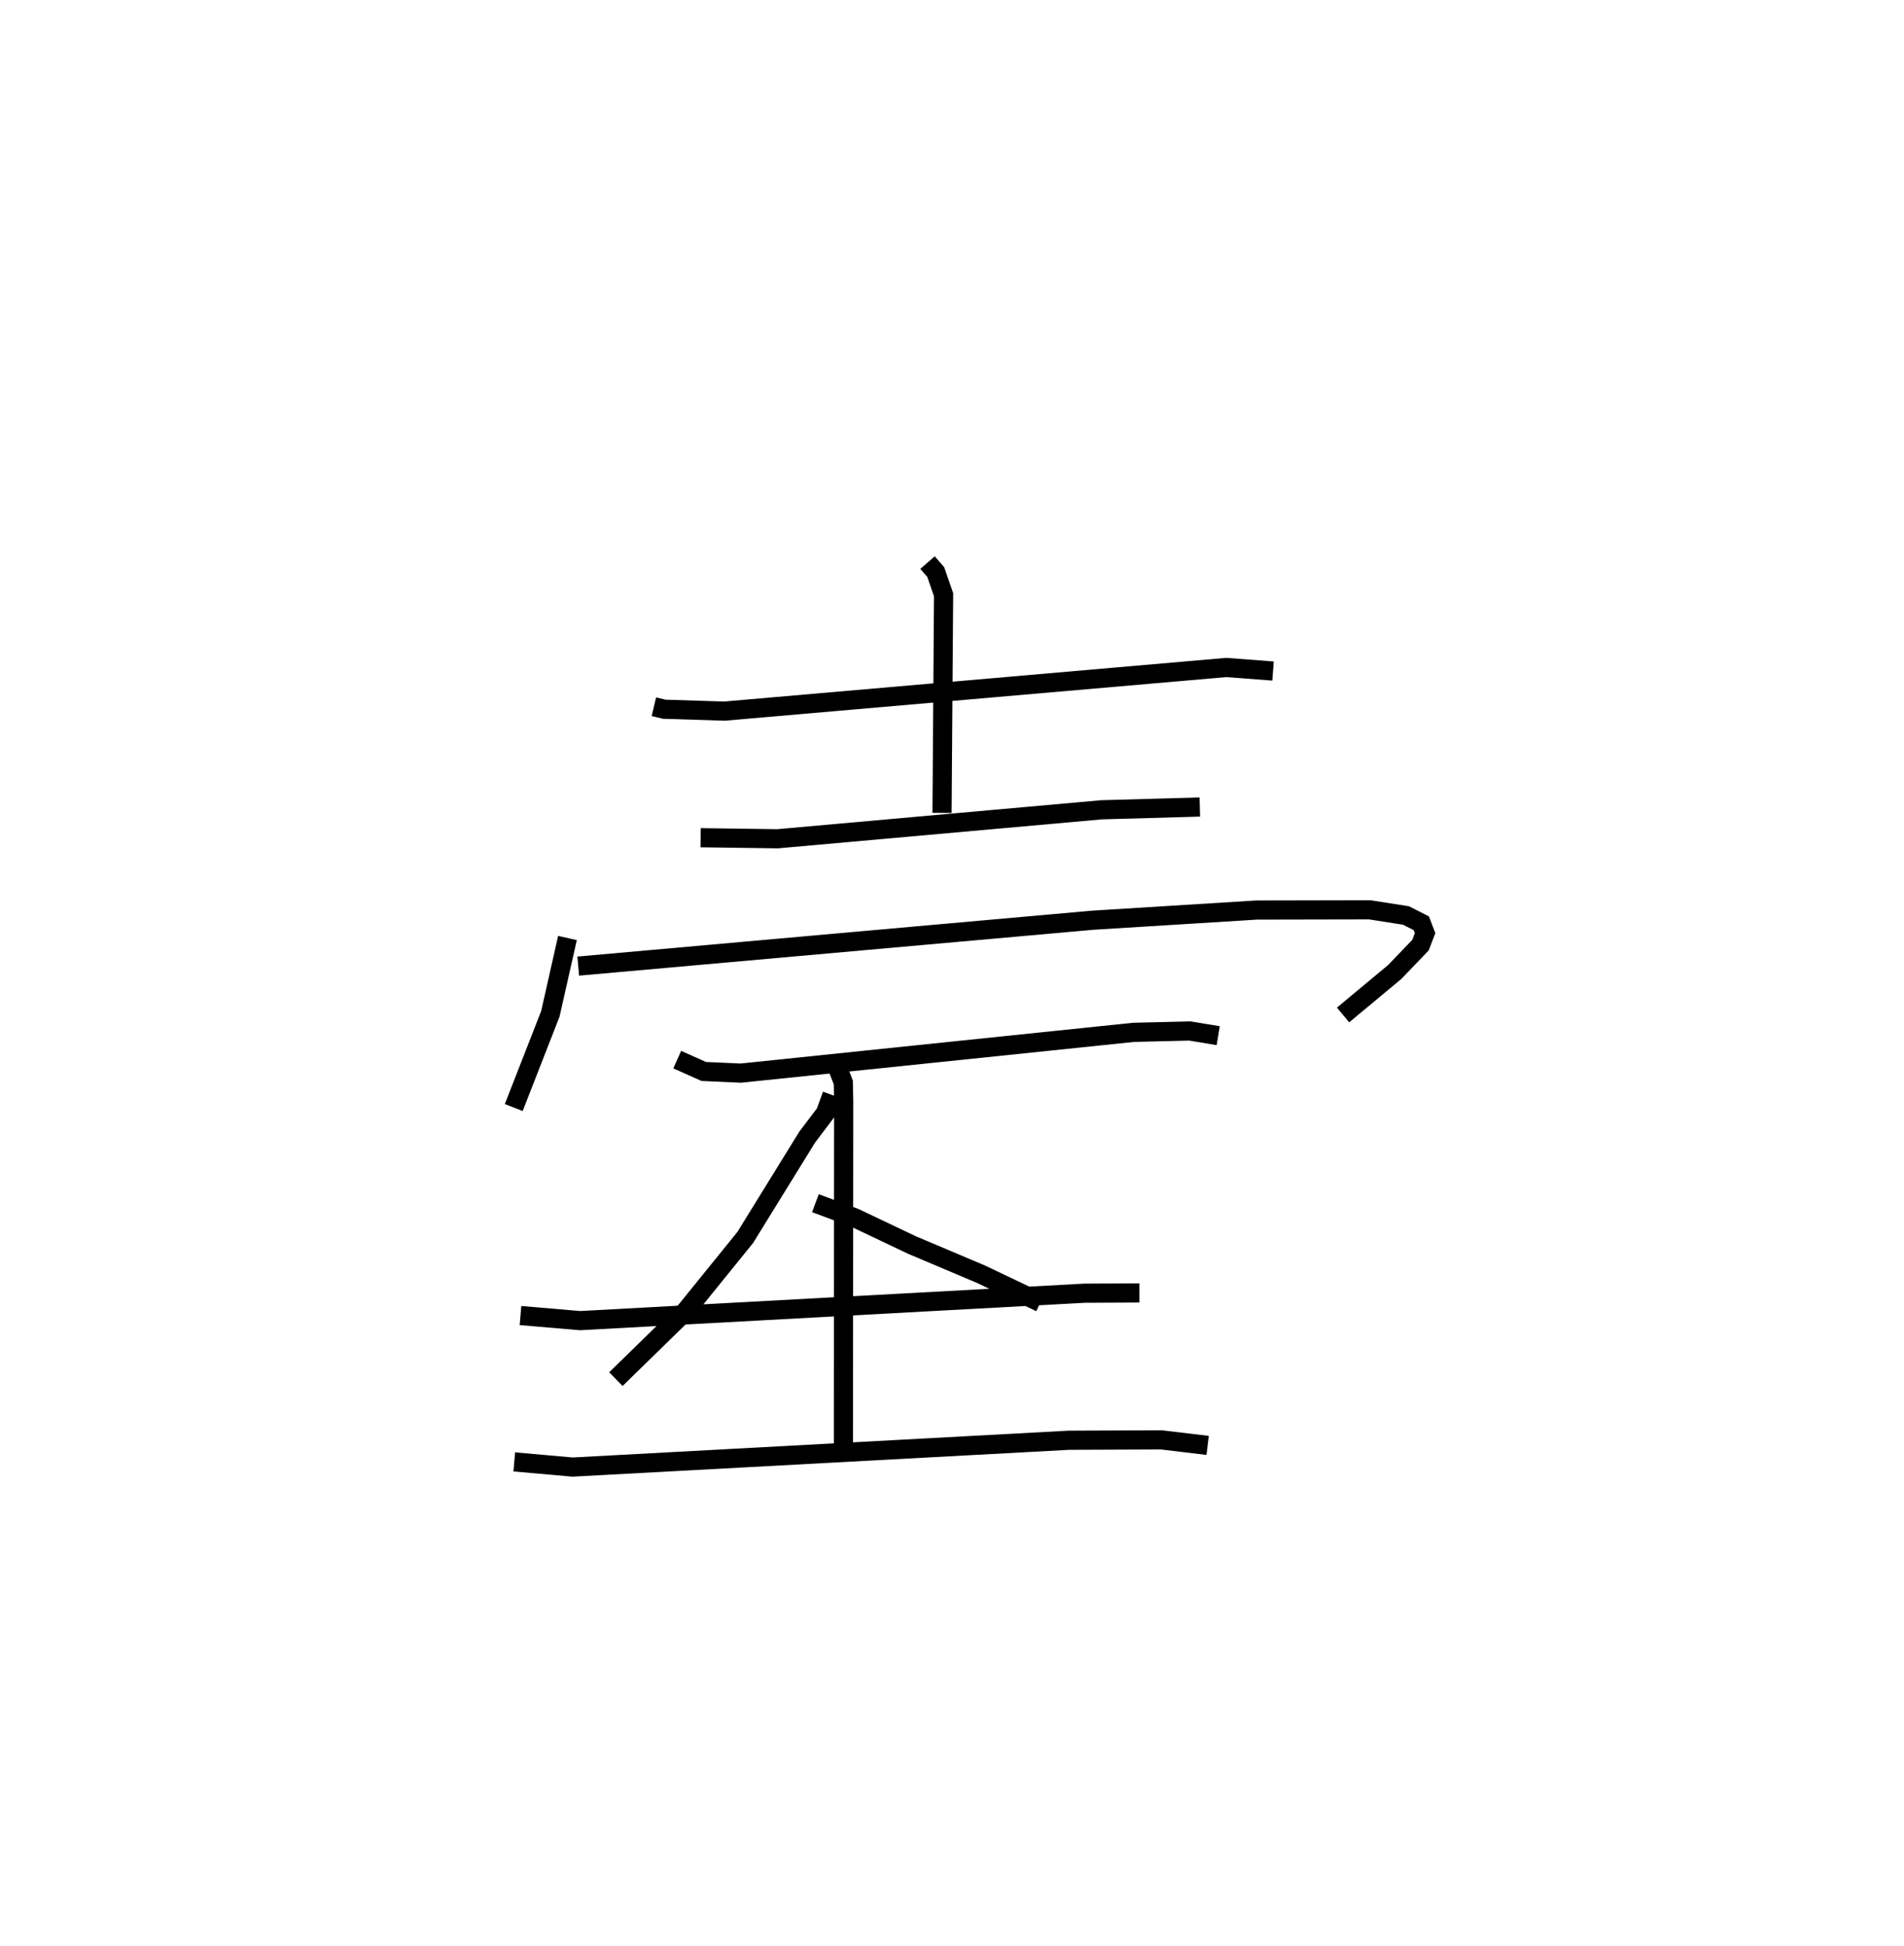 <?xml version="1.0" encoding="utf-8" ?>
<svg baseProfile="full" height="101.571" version="1.1" width="99.379" xmlns="http://www.w3.org/2000/svg" xmlns:ev="http://www.w3.org/2001/xml-events" xmlns:xlink="http://www.w3.org/1999/xlink"><defs /><rect fill="white" height="101.571" width="99.379" x="0" y="0" /><path d="M25,25 m0.0,0.0 m9.129,11.887 l0.545,0.129 3.135,0.099 l26.196,-2.278 2.44,0.186 m-18.034,-5.659 l0.429,0.492 0.41,1.185 l-0.081,11.386 m-12.6,1.295 l4.017,0.055 16.918,-1.513 l5.12,-0.144 m-33.005,6.836 l-0.892,3.955 -1.912,4.893 m3.366,-7.381 l26.838,-2.394 8.569,-0.532 l5.905,-0.012 1.893,0.296 l0.799,0.407 0.197,0.514 l-0.241,0.628 -1.341,1.397 l-2.7,2.247 m-34.752,2.33 l1.385,0.618 1.935,0.086 l20.502,-2.128 2.937,-0.071 l1.477,0.245 m-20.157,3.094 l-0.344,0.943 -0.955,1.262 l-3.23,5.232 -3.098,3.826 l-3.654,3.568 m10.414,-9.182 l2.053,0.763 2.98,1.417 l3.617,1.53 3.093,1.474 m-10.618,-12.333 l0.33,0.841 0.021,0.969 l-0.015,18.61 m-16.854,-7.407 l3.11,0.265 26.33,-1.431 l2.863,-0.014 m-32.627,8.818 l3.042,0.27 25.911,-1.4 l4.818,-0.02 2.419,0.289 " fill="none" stroke="black" stroke-width="1" /></svg>